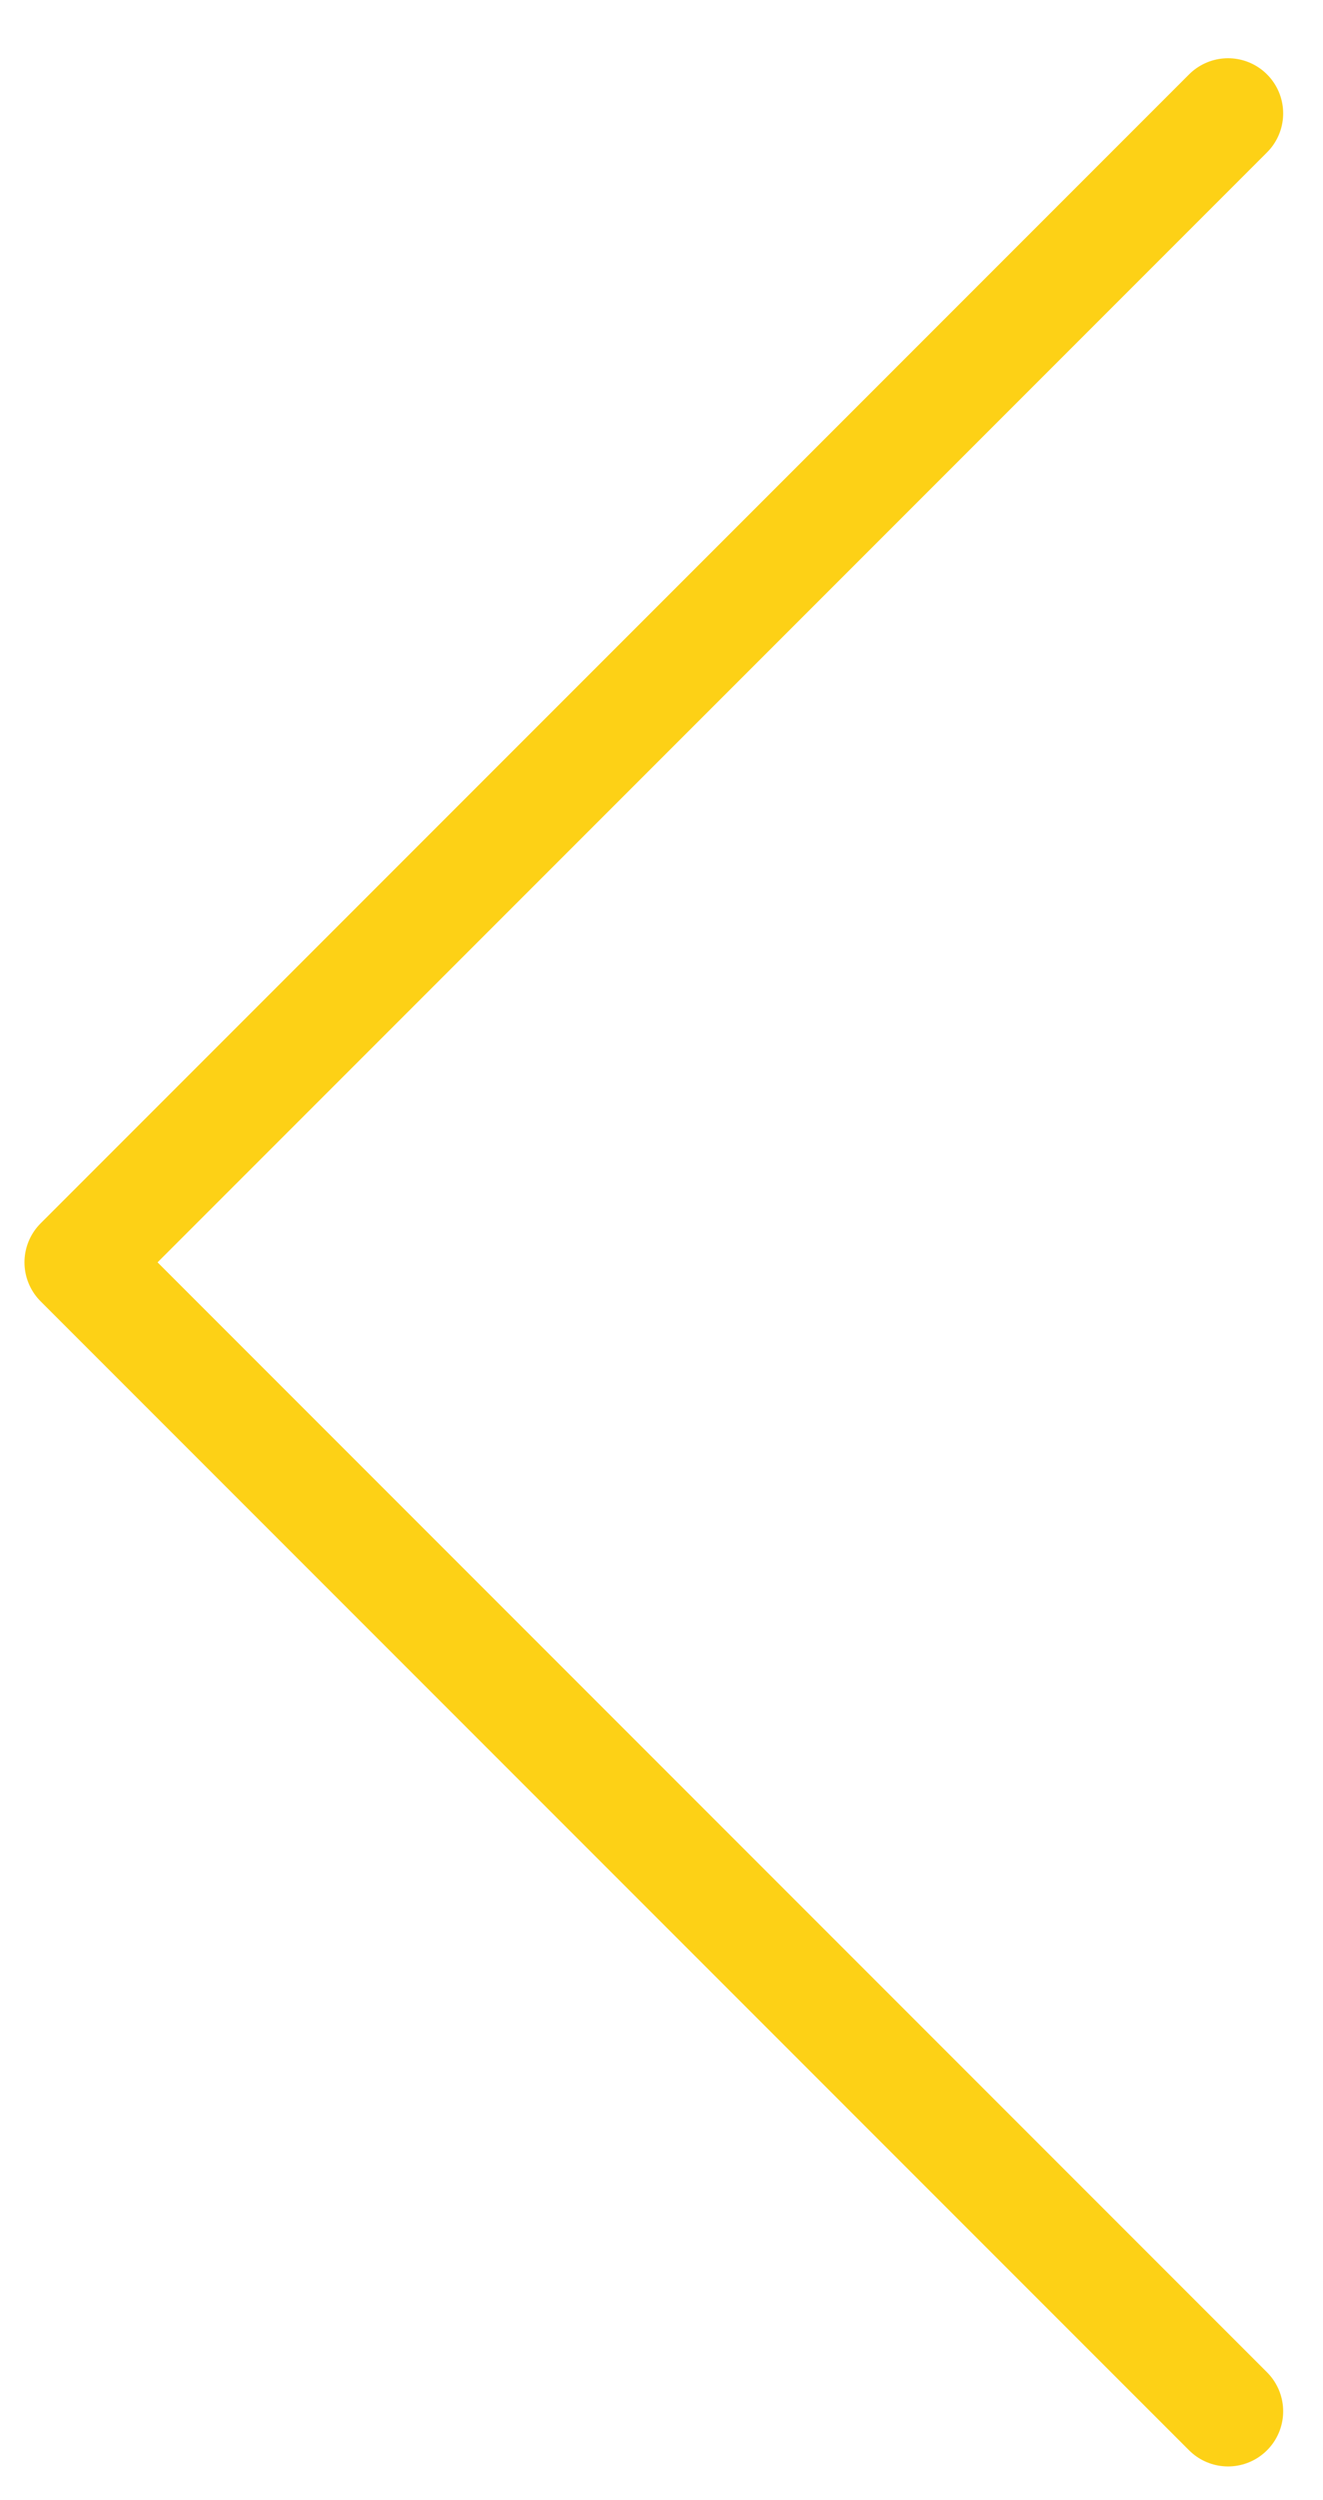 <svg width="18" height="34" viewBox="0 0 18 34" fill="none" xmlns="http://www.w3.org/2000/svg">
<path d="M16.708 1.542L1.083 17.167L16.708 32.792" stroke="#FDD116" stroke-width="1.5" stroke-linecap="round" stroke-linejoin="round"/>
</svg>
